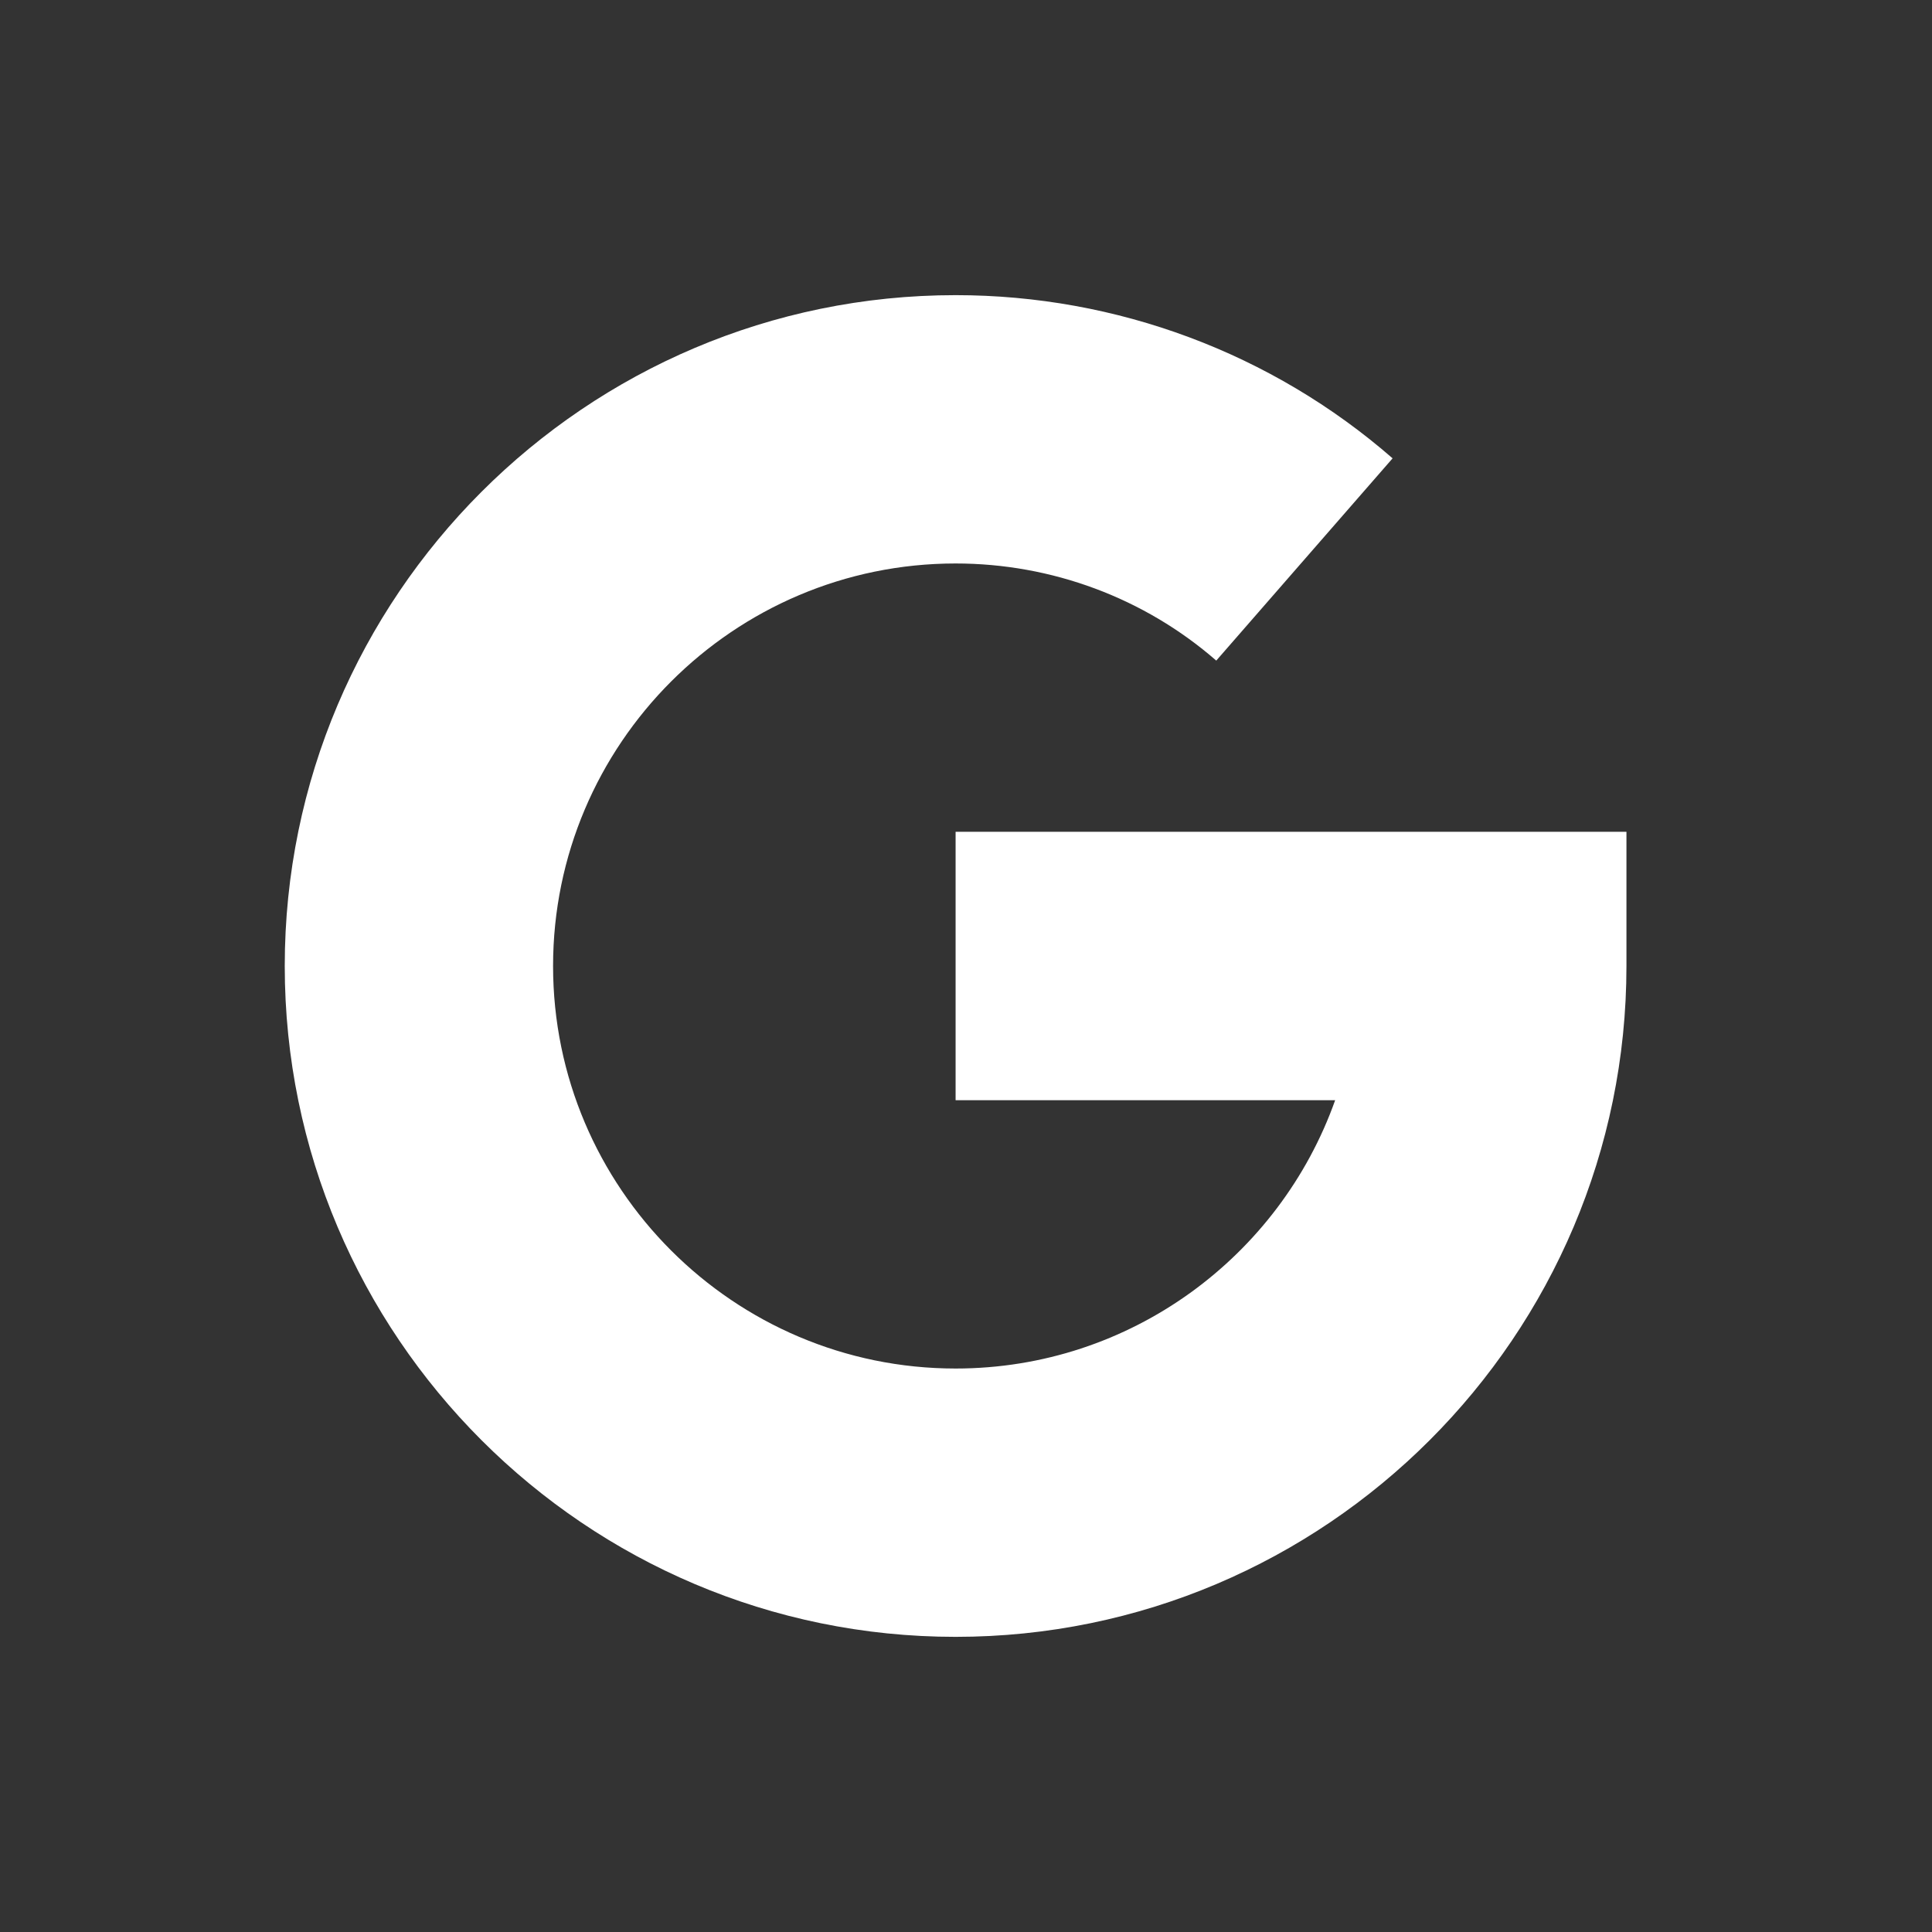 <svg width="26" height="26" viewBox="0 0 26 26" fill="none" xmlns="http://www.w3.org/2000/svg">
<rect x="0" y="0" width="26" height="26" fill="#333333" stroke="none"/>
<path d="M12.86 11.194V14.806H17.968C17.222 16.907 15.214 18.417 12.86 18.417C9.873 18.417 7.443 15.986 7.443 13C7.443 10.014 9.873 7.583 12.86 7.583C14.154 7.583 15.4 8.047 16.368 8.89L18.741 6.168C17.116 4.752 15.028 3.972 12.86 3.972C7.882 3.972 3.832 8.022 3.832 13C3.832 17.978 7.882 22.028 12.86 22.028C17.838 22.028 21.888 17.978 21.888 13V11.194H12.86Z" fill="white"/>
</svg>
